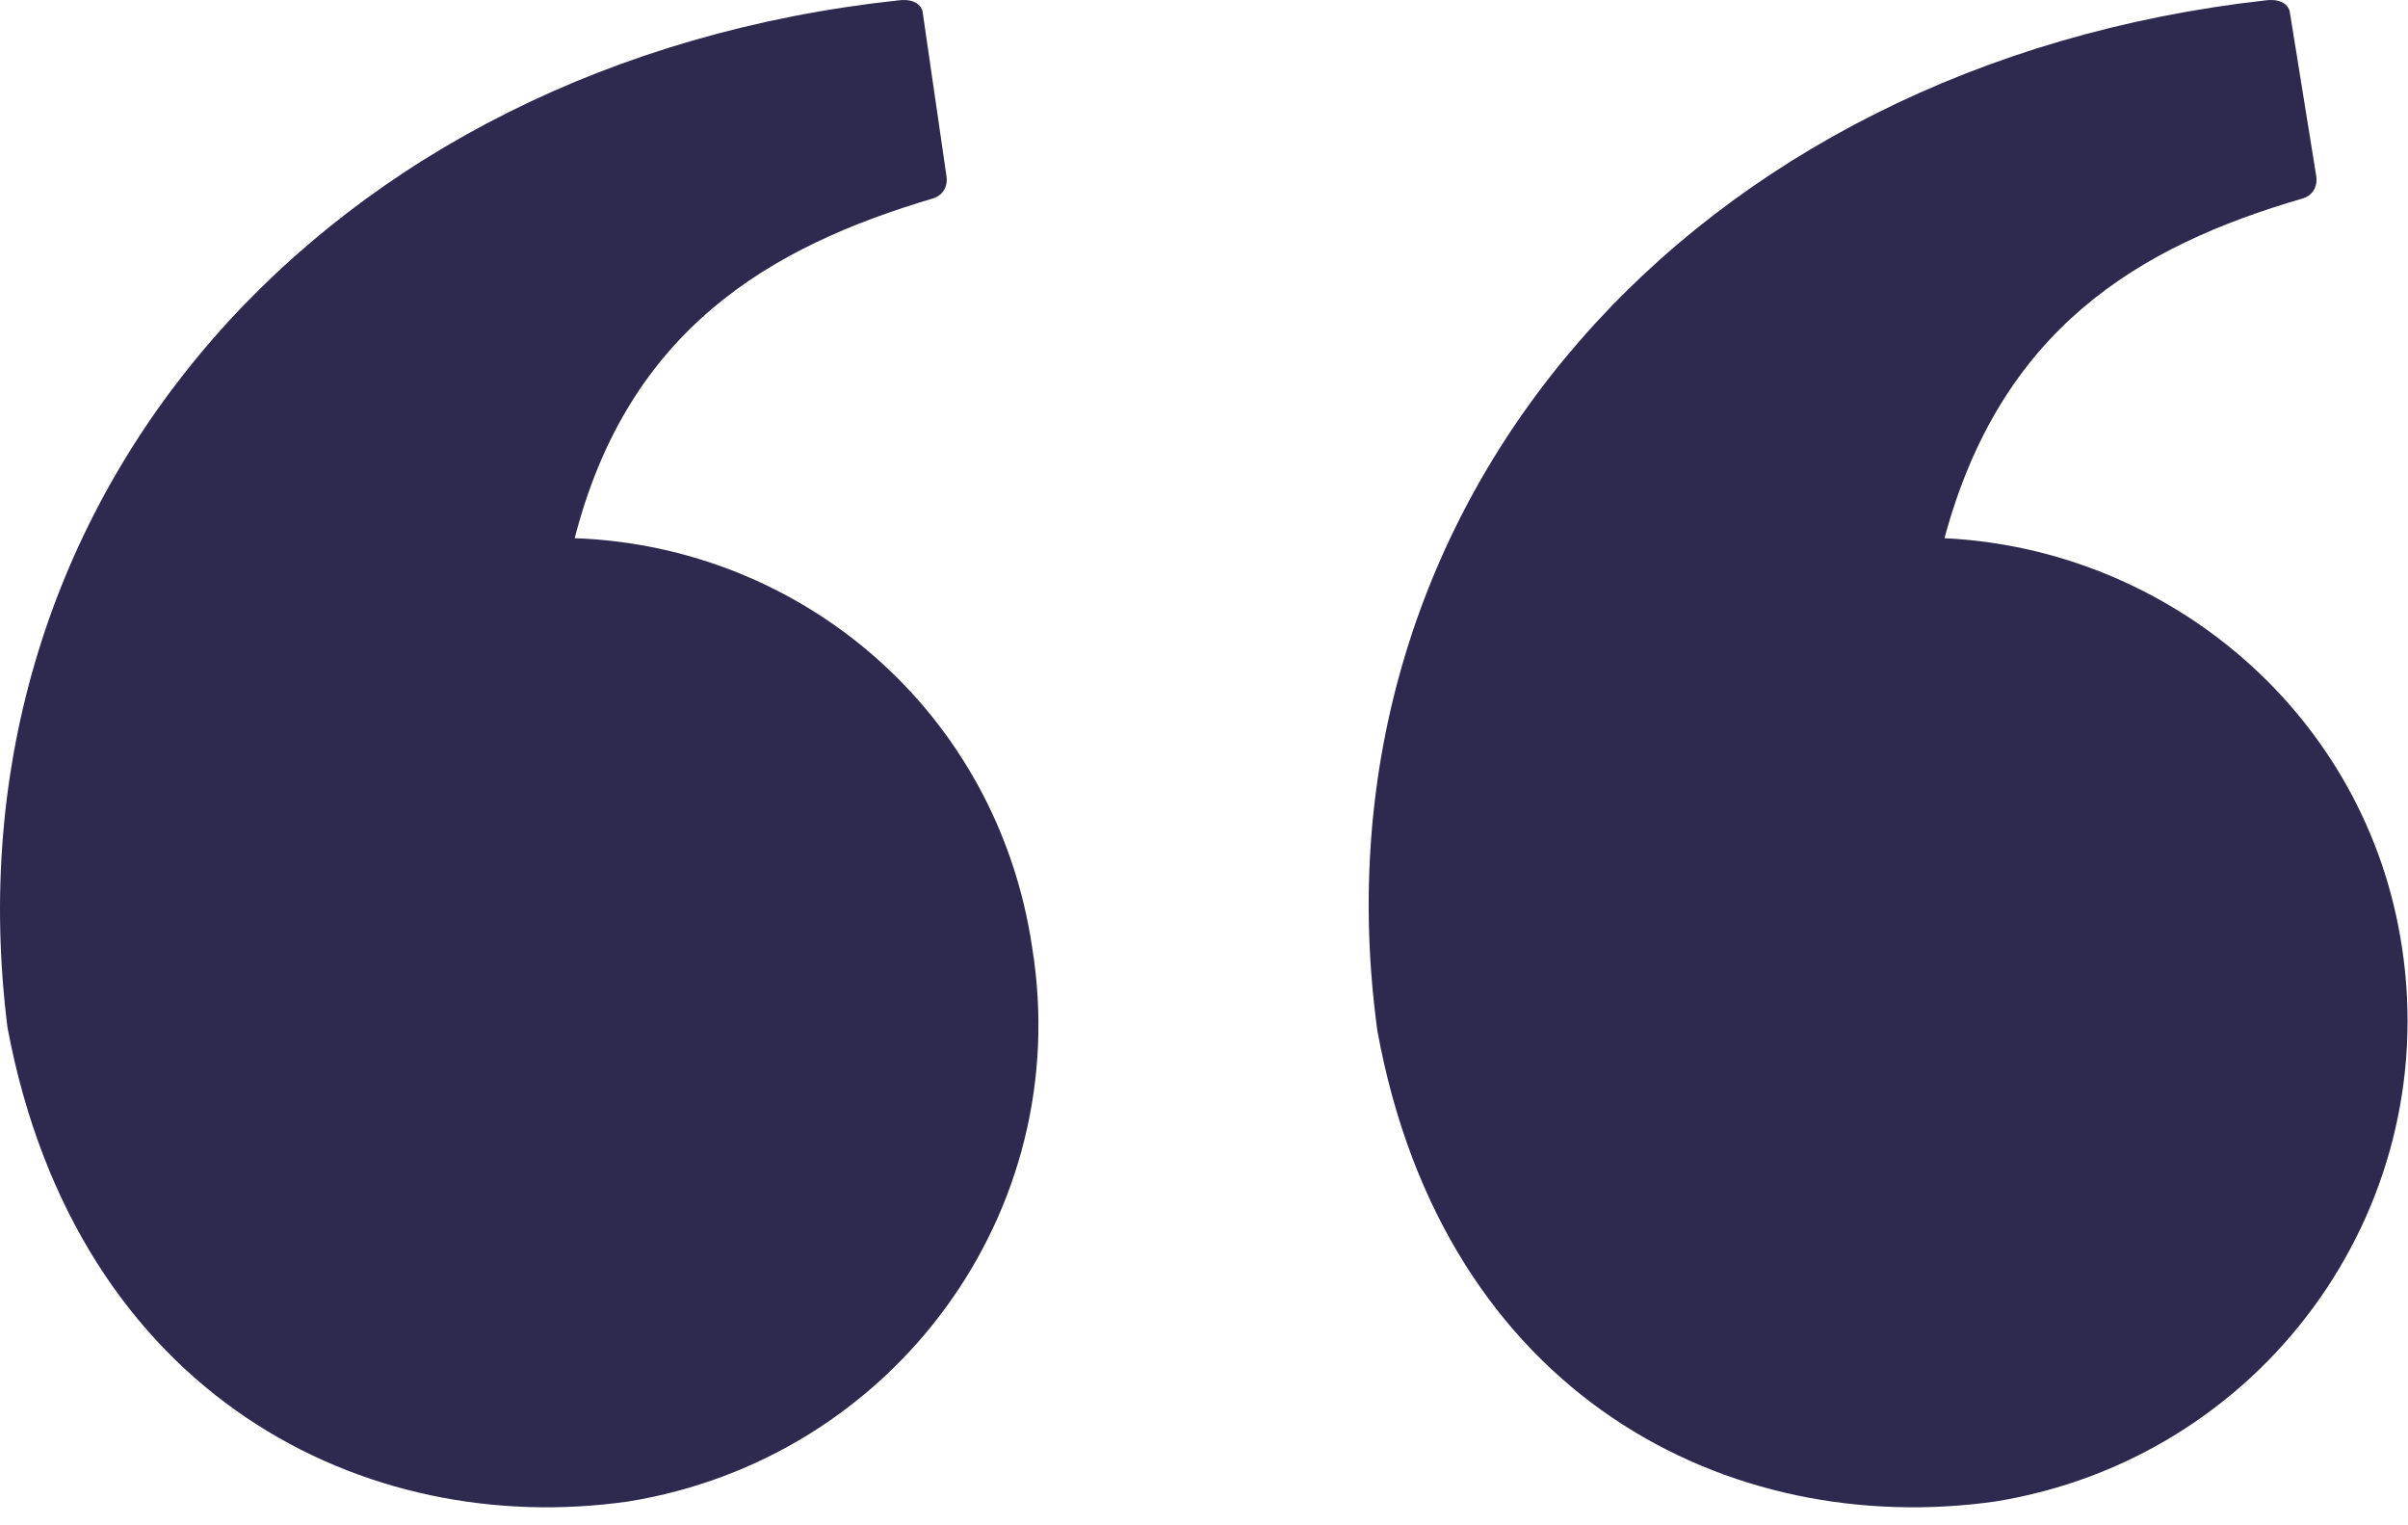 <svg xmlns="http://www.w3.org/2000/svg" width="60" height="38" viewBox="0 0 60 38">
  <path fill="#2E294E" fill-rule="evenodd" d="M14.32,13.408 C15.653,8.208 19.186,6.142 23.253,4.942 C23.653,4.808 23.586,4.409 23.586,4.409 L22.986,0.275 C22.986,0.275 22.92,-0.058 22.386,0.009 C8.12,1.542 -1.479,12.408 0.188,25.607 C1.921,34.807 9.12,38.34 15.653,37.406 C22.253,36.34 26.786,30.207 25.719,23.607 C24.853,17.741 19.986,13.608 14.32,13.408 M59.851,23.607 C58.984,17.808 54.051,13.675 48.451,13.408 C49.851,8.208 53.251,6.142 57.384,4.942 C57.784,4.808 57.717,4.409 57.717,4.409 L57.051,0.275 C57.051,0.275 56.984,-0.058 56.451,0.009 C42.185,1.609 32.519,12.475 34.319,25.674 C35.985,34.807 43.118,38.34 49.718,37.406 C56.318,36.34 60.851,30.207 59.851,23.607"/>
</svg>
